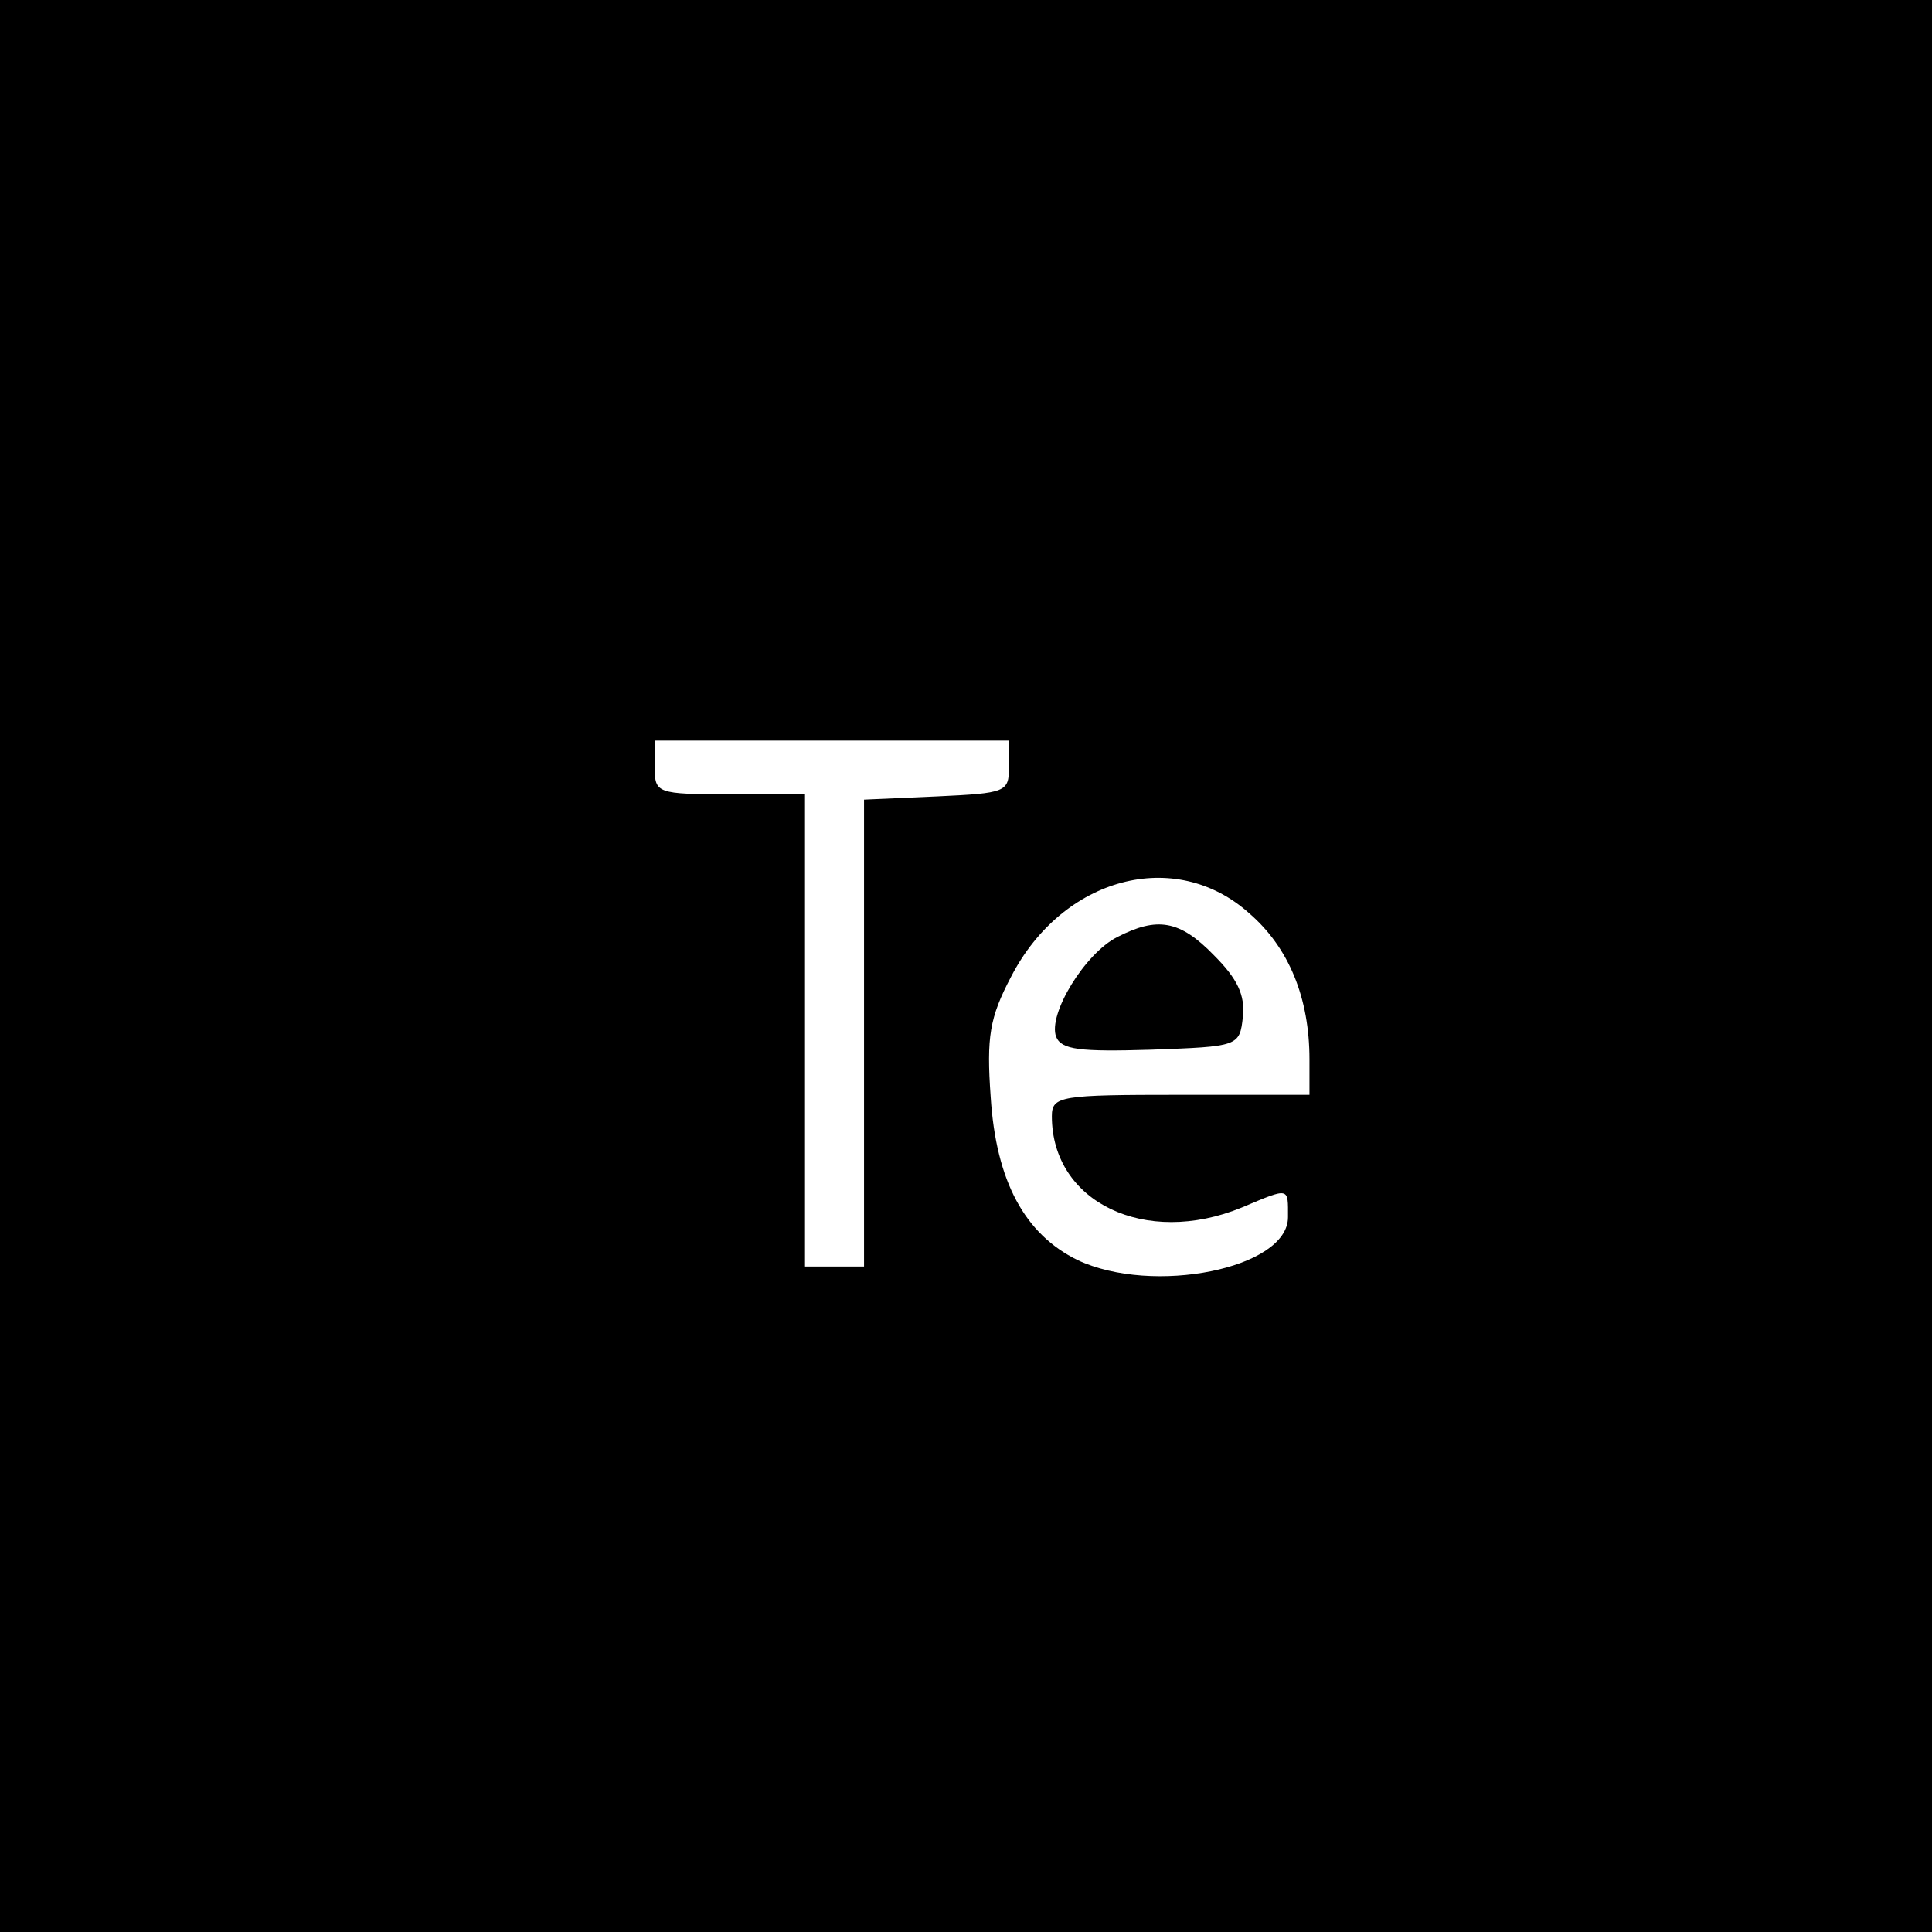 <?xml version="1.0" standalone="no"?>
<!DOCTYPE svg PUBLIC "-//W3C//DTD SVG 20010904//EN"
 "http://www.w3.org/TR/2001/REC-SVG-20010904/DTD/svg10.dtd">
<svg version="1.0" xmlns="http://www.w3.org/2000/svg"
 width="180pt" height="180pt" viewBox="0 0 180 180"
 preserveAspectRatio="xMidYMid meet">
<g transform="translate(0,180) scale(0.1,-0.1)"
fill="#000000" stroke="none">
<path d="M0 900 l0 -900 900 0 900 0 0 900 0 900 -900 0 -900 0 0 -900z m940
185 c0 -23 -3 -24 -67 -27 l-68 -3 0 -218 0 -217 -27 0 -28 0 0 220 0 220 -70
0 c-68 0 -70 1 -70 25 l0 25 165 0 165 0 0 -25z m224 -136 c37 -32 56 -79 56
-136 l0 -33 -120 0 c-112 0 -120 -1 -120 -20 0 -80 87 -122 177 -85 45 19 43
19 43 -9 0 -48 -126 -73 -196 -40 -49 24 -76 73 -81 152 -4 56 -1 74 19 112
48 93 153 121 222 59z"/>
<path d="M1041 927 c-30 -15 -65 -72 -57 -93 5 -12 22 -14 88 -12 82 3 83 3
86 31 2 20 -5 35 -27 57 -32 33 -53 36 -90 17z"/>
</g>
</svg>
